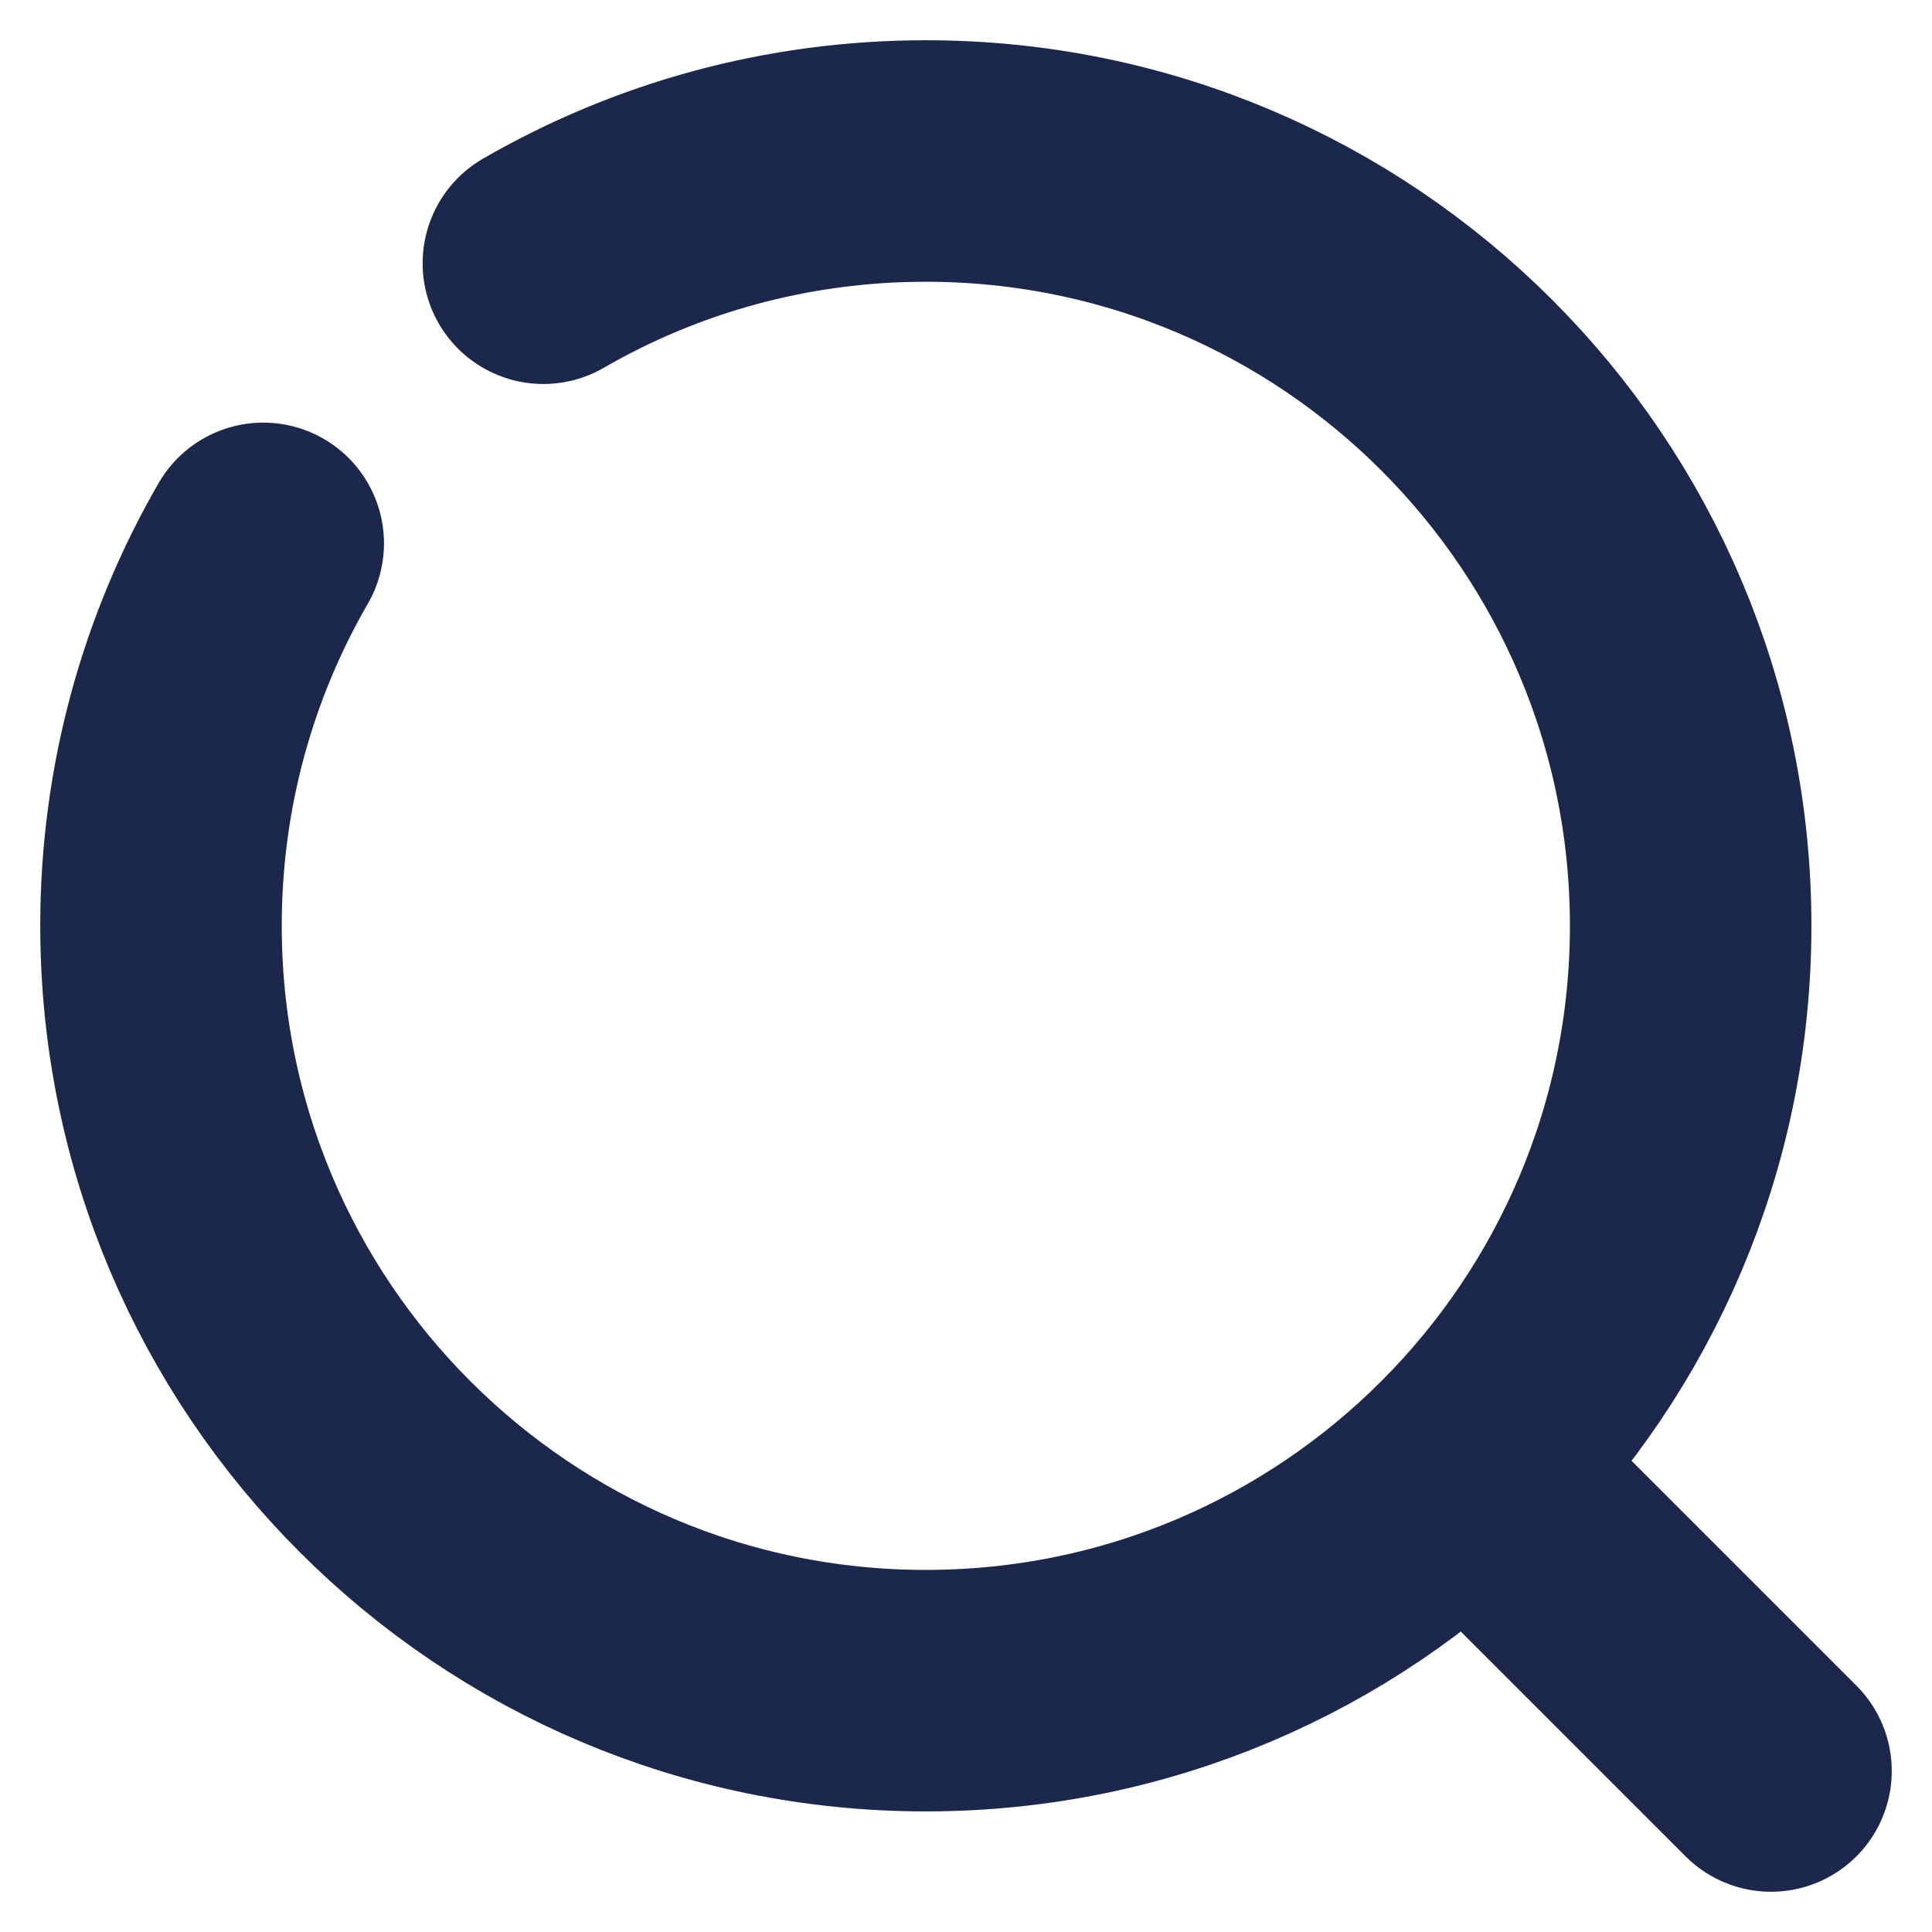 <svg width="12" height="12" viewBox="0 0 12 12" fill="none" xmlns="http://www.w3.org/2000/svg">
<path d="M9.25 9.25L11 11" stroke="#1C274C" stroke-width="1.5" stroke-linecap="round"/>
<path d="M3.375 1.635C4.074 1.231 4.885 1 5.75 1C8.374 1 10.501 3.127 10.501 5.75C10.501 8.374 8.374 10.501 5.75 10.501C3.127 10.501 1 8.374 1 5.75C1 4.885 1.231 4.074 1.635 3.375" stroke="#1C274C" stroke-width="1.5" stroke-linecap="round"/>
</svg>
